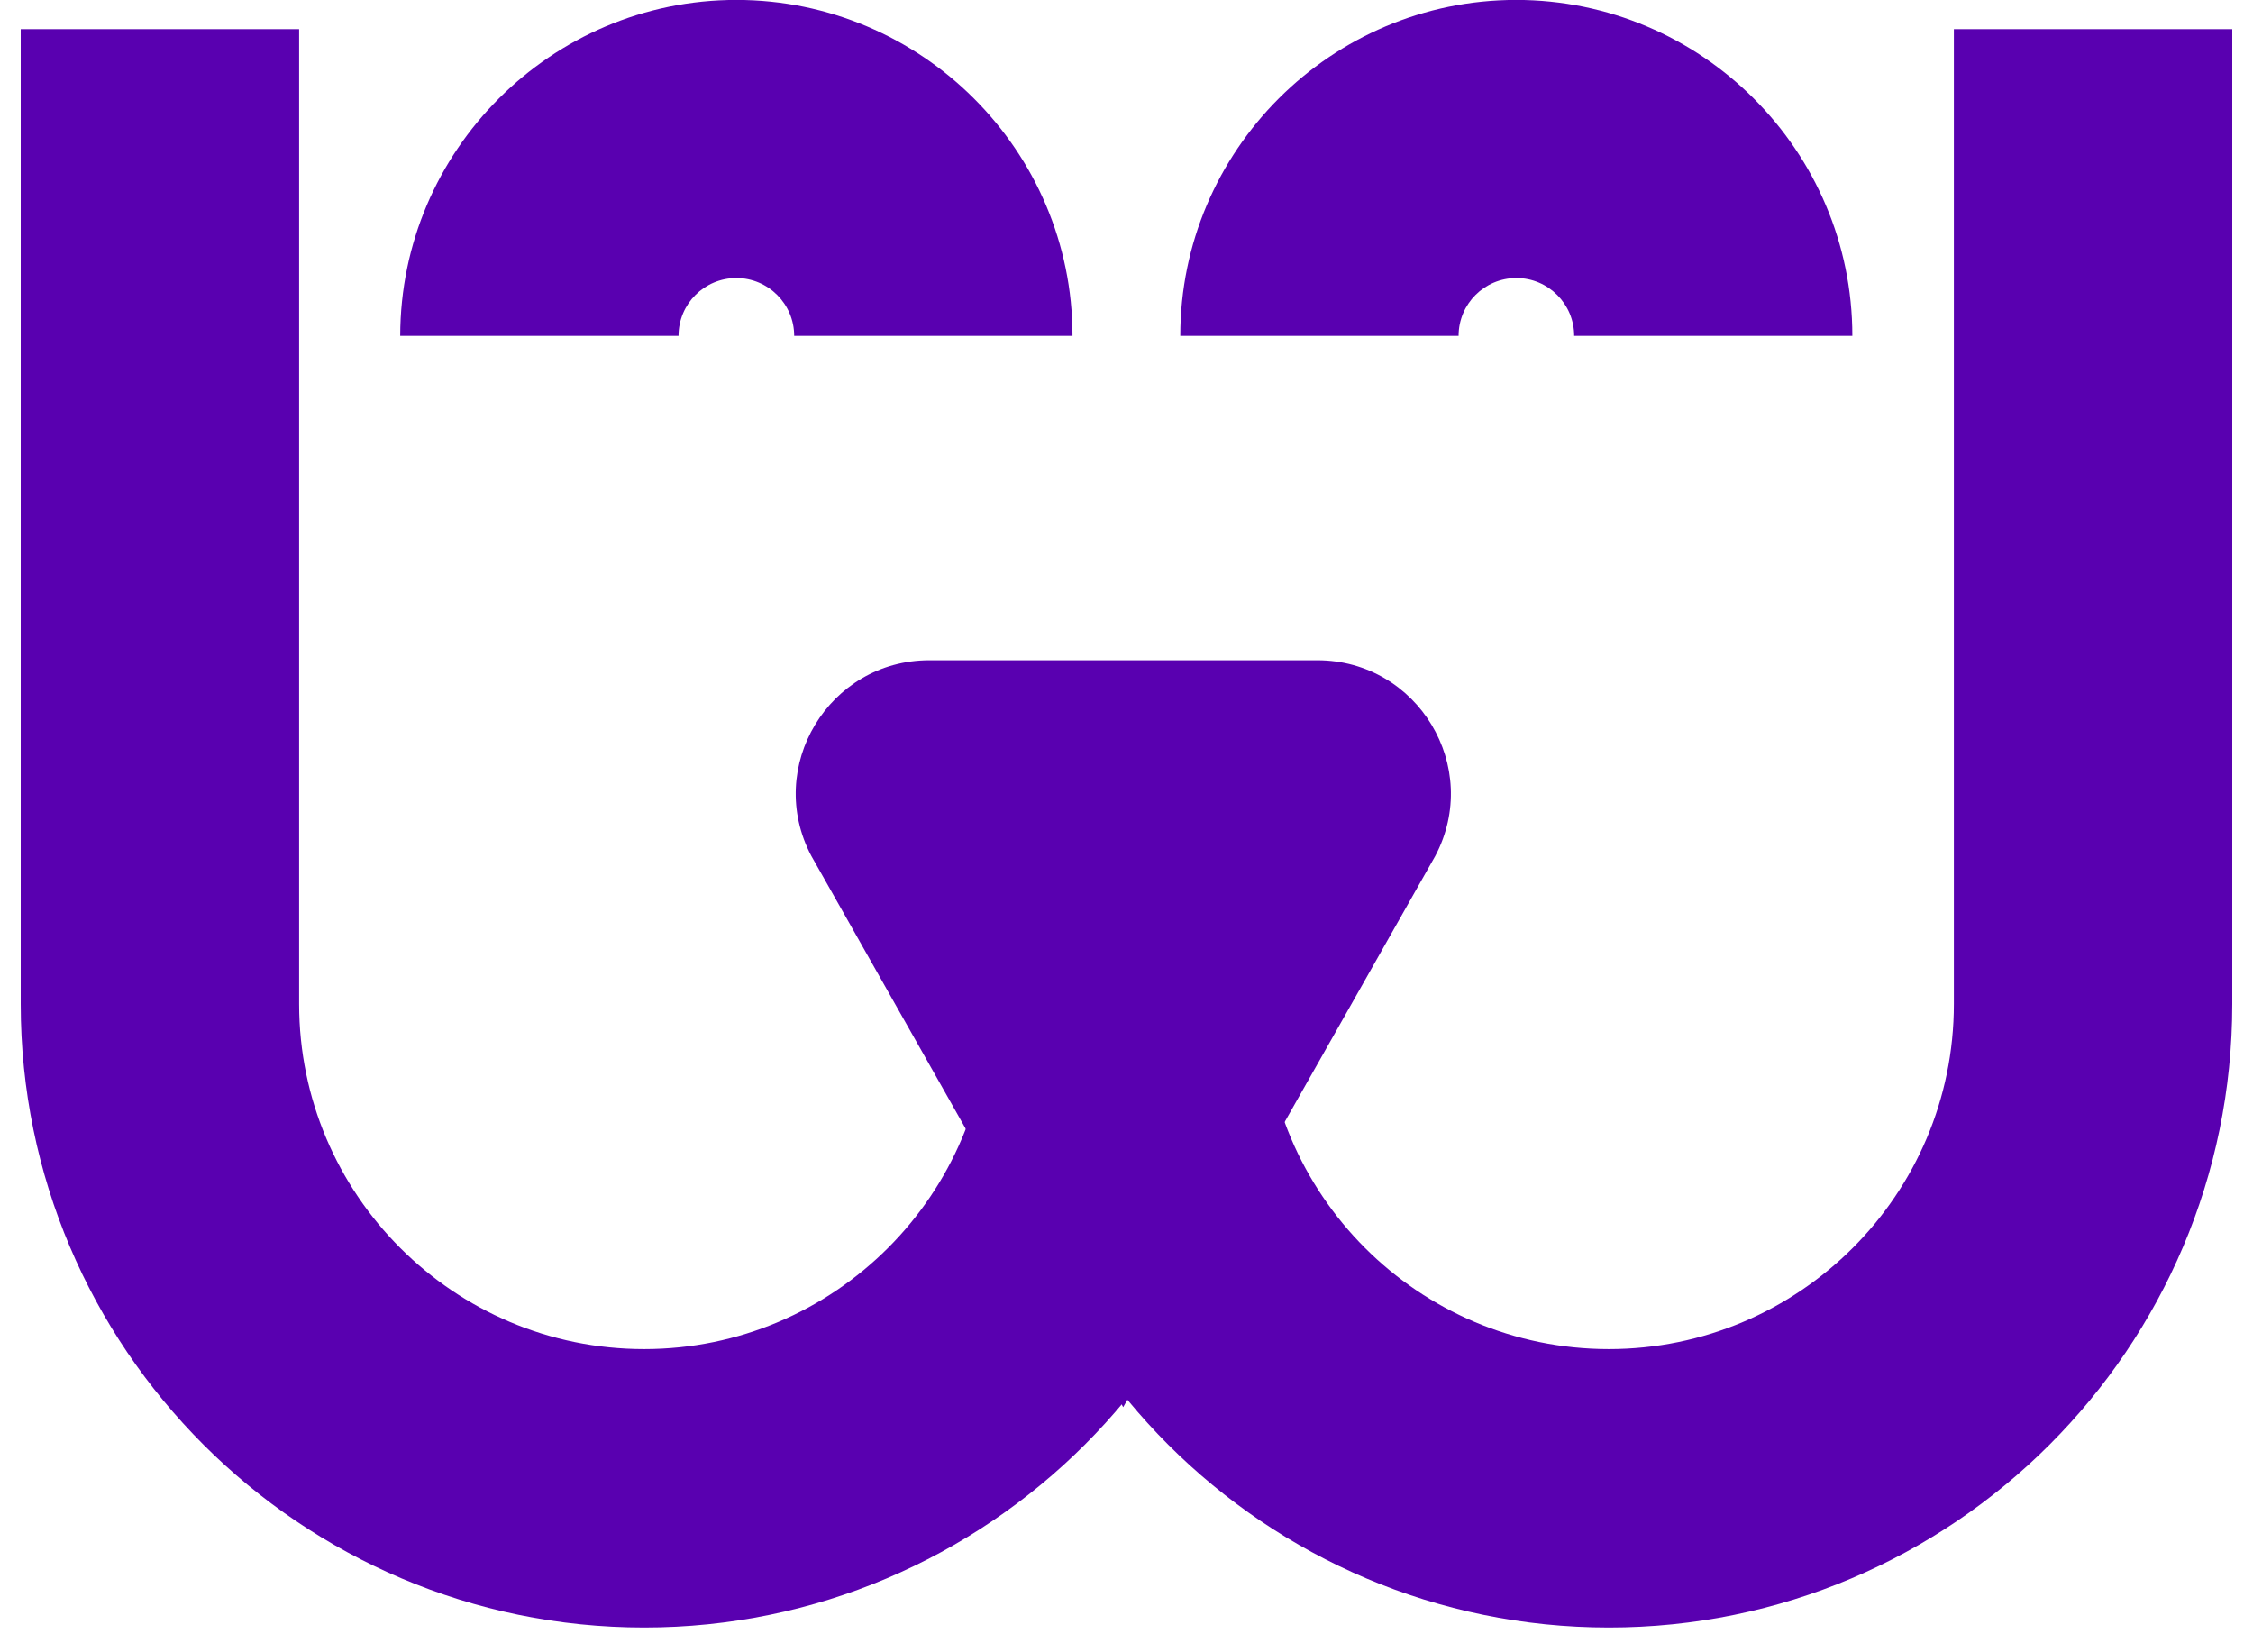 <svg width="30" height="22" viewBox="0 0 30 22" fill="none" xmlns="http://www.w3.org/2000/svg">
<g id="Symbol" clip-path="url(#clip0_57_54)">
<path id="Vector" d="M12.372 8.791H17.54C18.879 8.791 19.737 10.215 19.111 11.398L14.956 18.736L10.804 11.398C10.178 10.215 11.036 8.791 12.376 8.791" fill="#5900B0"/>
<path id="Vector_2" d="M21.423 21.67C16.845 21.67 13.122 17.947 13.122 13.369V11.659H16.829V13.369C16.829 15.903 18.889 17.963 21.423 17.963C23.957 17.963 26.017 15.903 26.017 13.369V0.388H29.724V13.369C29.724 17.947 26.001 21.67 21.423 21.67Z" fill="#5900B0"/>
<path id="Vector_3" d="M8.577 21.67C3.999 21.67 0.276 17.947 0.276 13.369V0.388H3.983V13.369C3.983 15.903 6.042 17.963 8.577 17.963C11.111 17.963 13.171 15.903 13.171 13.369V11.659H16.878V13.369C16.878 17.947 13.155 21.67 8.577 21.67Z" fill="#5900B0"/>
<path id="Vector_4" d="M24.668 4.472H20.961C20.961 4.049 20.618 3.702 20.192 3.702C19.766 3.702 19.422 4.046 19.422 4.472H15.716C15.716 2.006 17.723 -0.001 20.189 -0.001C22.654 -0.001 24.665 2.006 24.665 4.472" fill="#5900B0"/>
<path id="Vector_5" d="M14.281 4.472H10.575C10.575 4.049 10.231 3.702 9.805 3.702C9.379 3.702 9.035 4.046 9.035 4.472H5.329C5.332 2.006 7.339 -0.001 9.805 -0.001C12.271 -0.001 14.281 2.006 14.281 4.472Z" fill="#5900B0"/>
</g>
<defs>
<clipPath id="clip0_57_54">
<rect width="29.448" height="21.671" fill="white" transform="translate(0.276 -0.001)"/>
</clipPath>
</defs>
</svg>
